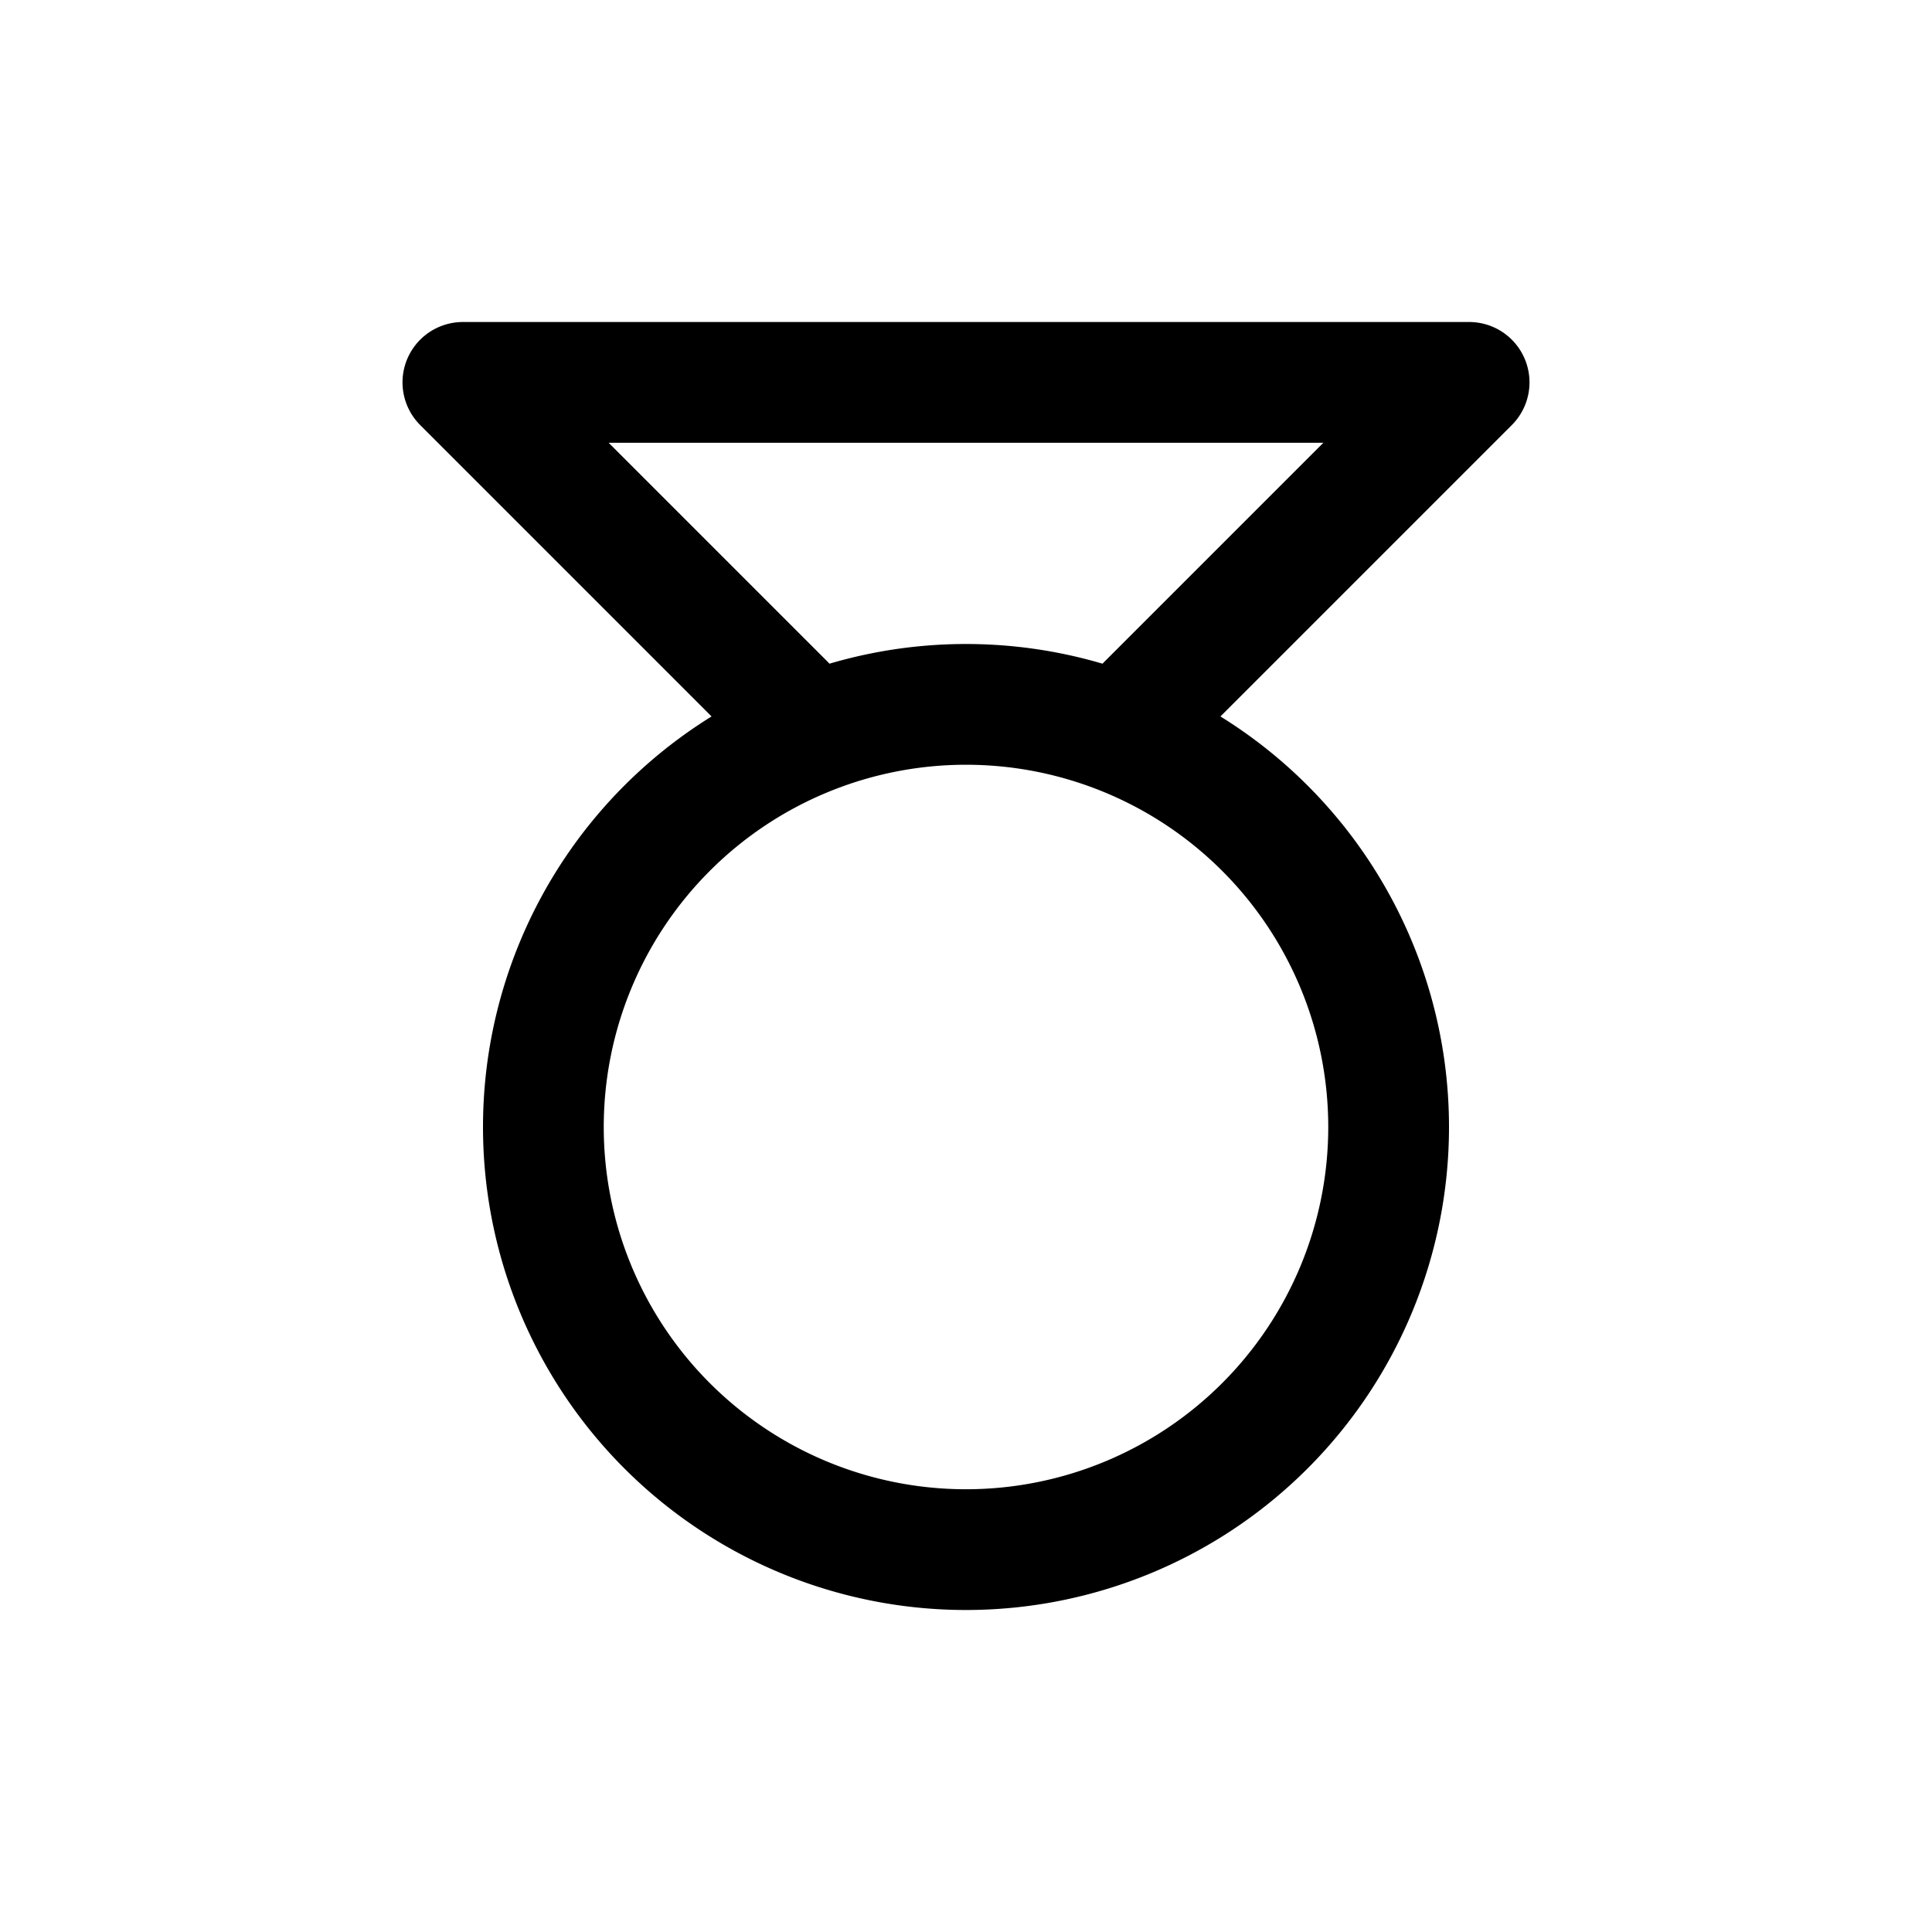 <svg width="50" height="50" fill="none" stroke="currentColor" stroke-linecap="round" stroke-linejoin="round" stroke-width="1.5" viewBox="0 0 24 24" xmlns="http://www.w3.org/2000/svg">
  <path d="m14.25 8.75 4-4H5.75l4 4"></path>
  <path d="M12 8.75a5.25 5.25 0 1 0 0 10.5 5.25 5.25 0 1 0 0-10.5z"></path>
</svg>